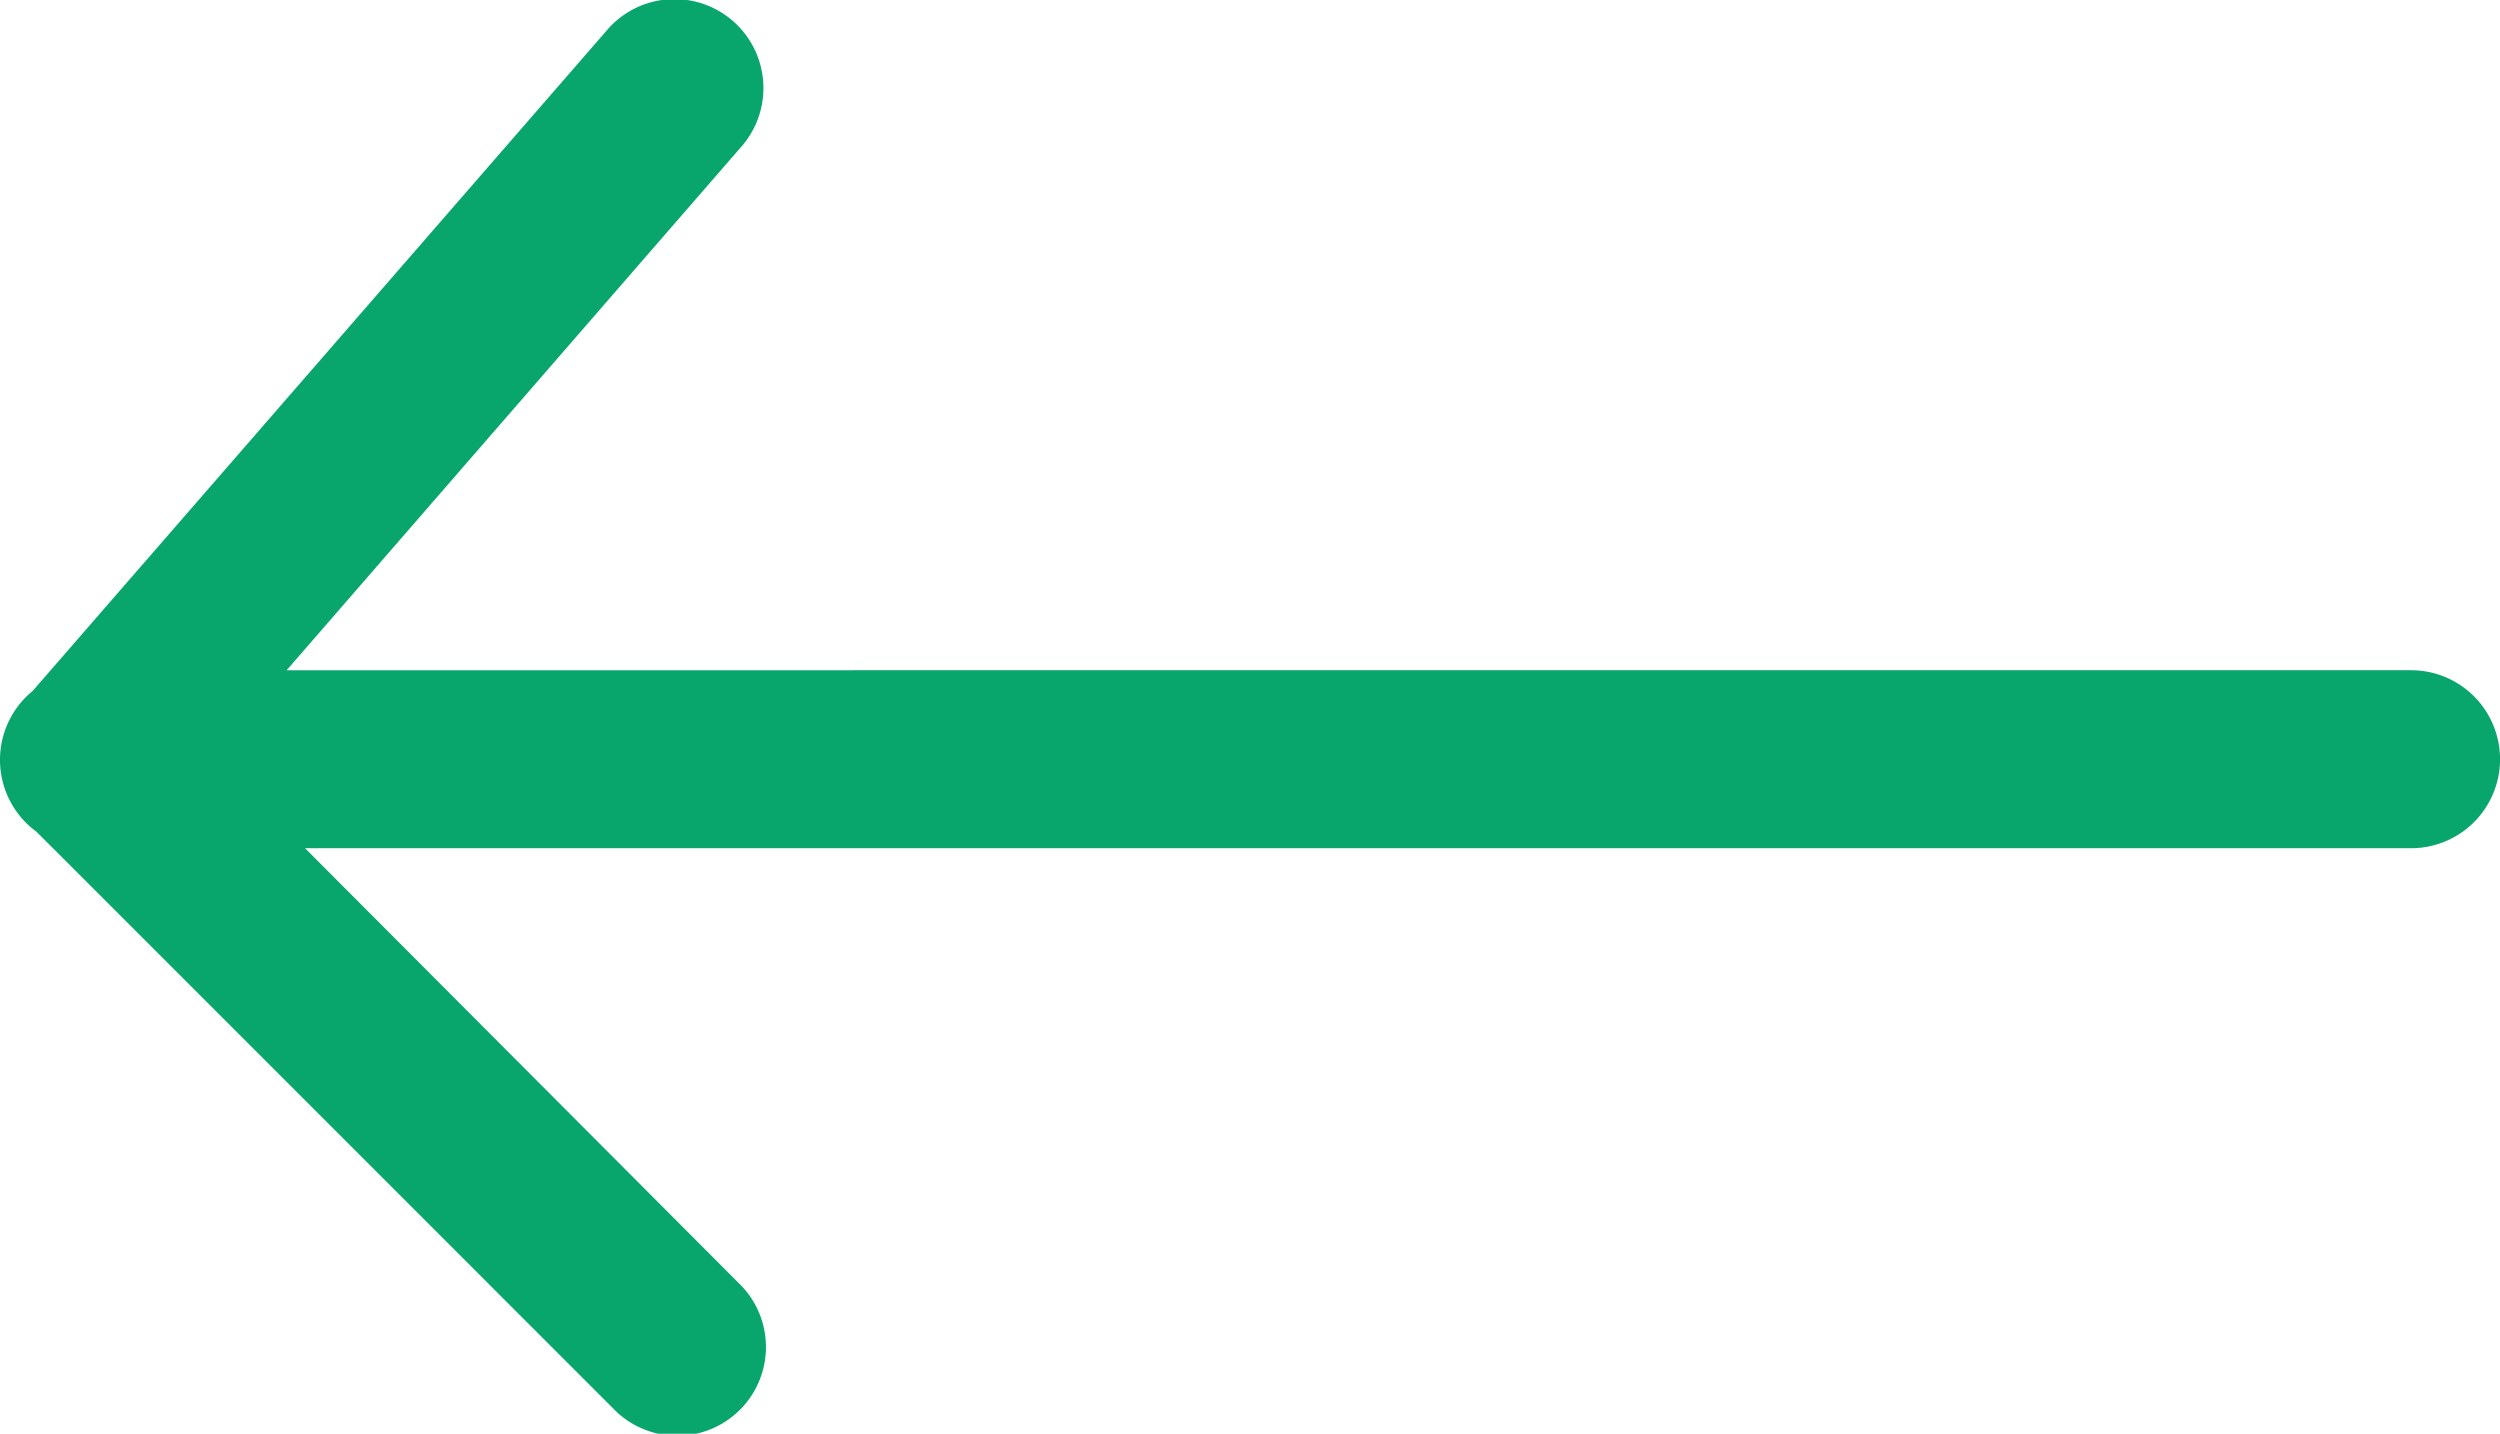 <svg xmlns="http://www.w3.org/2000/svg" width="24.734" height="14.185" viewBox="0 0 24.734 14.185"><path d="M7.3,106.768a.878.878,0,1,1-1.241,1.241l-5.7-5.7a.852.852,0,0,1-.159-.15.881.881,0,0,1,.123-1.241l5.7-6.558a.88.88,0,0,1,1.329,1.153l-4.516,5.2H23.854a.88.88,0,1,1,0,1.761H3.018Zm0,0" transform="translate(0 -94.082)" fill="#08A66D"/></svg>